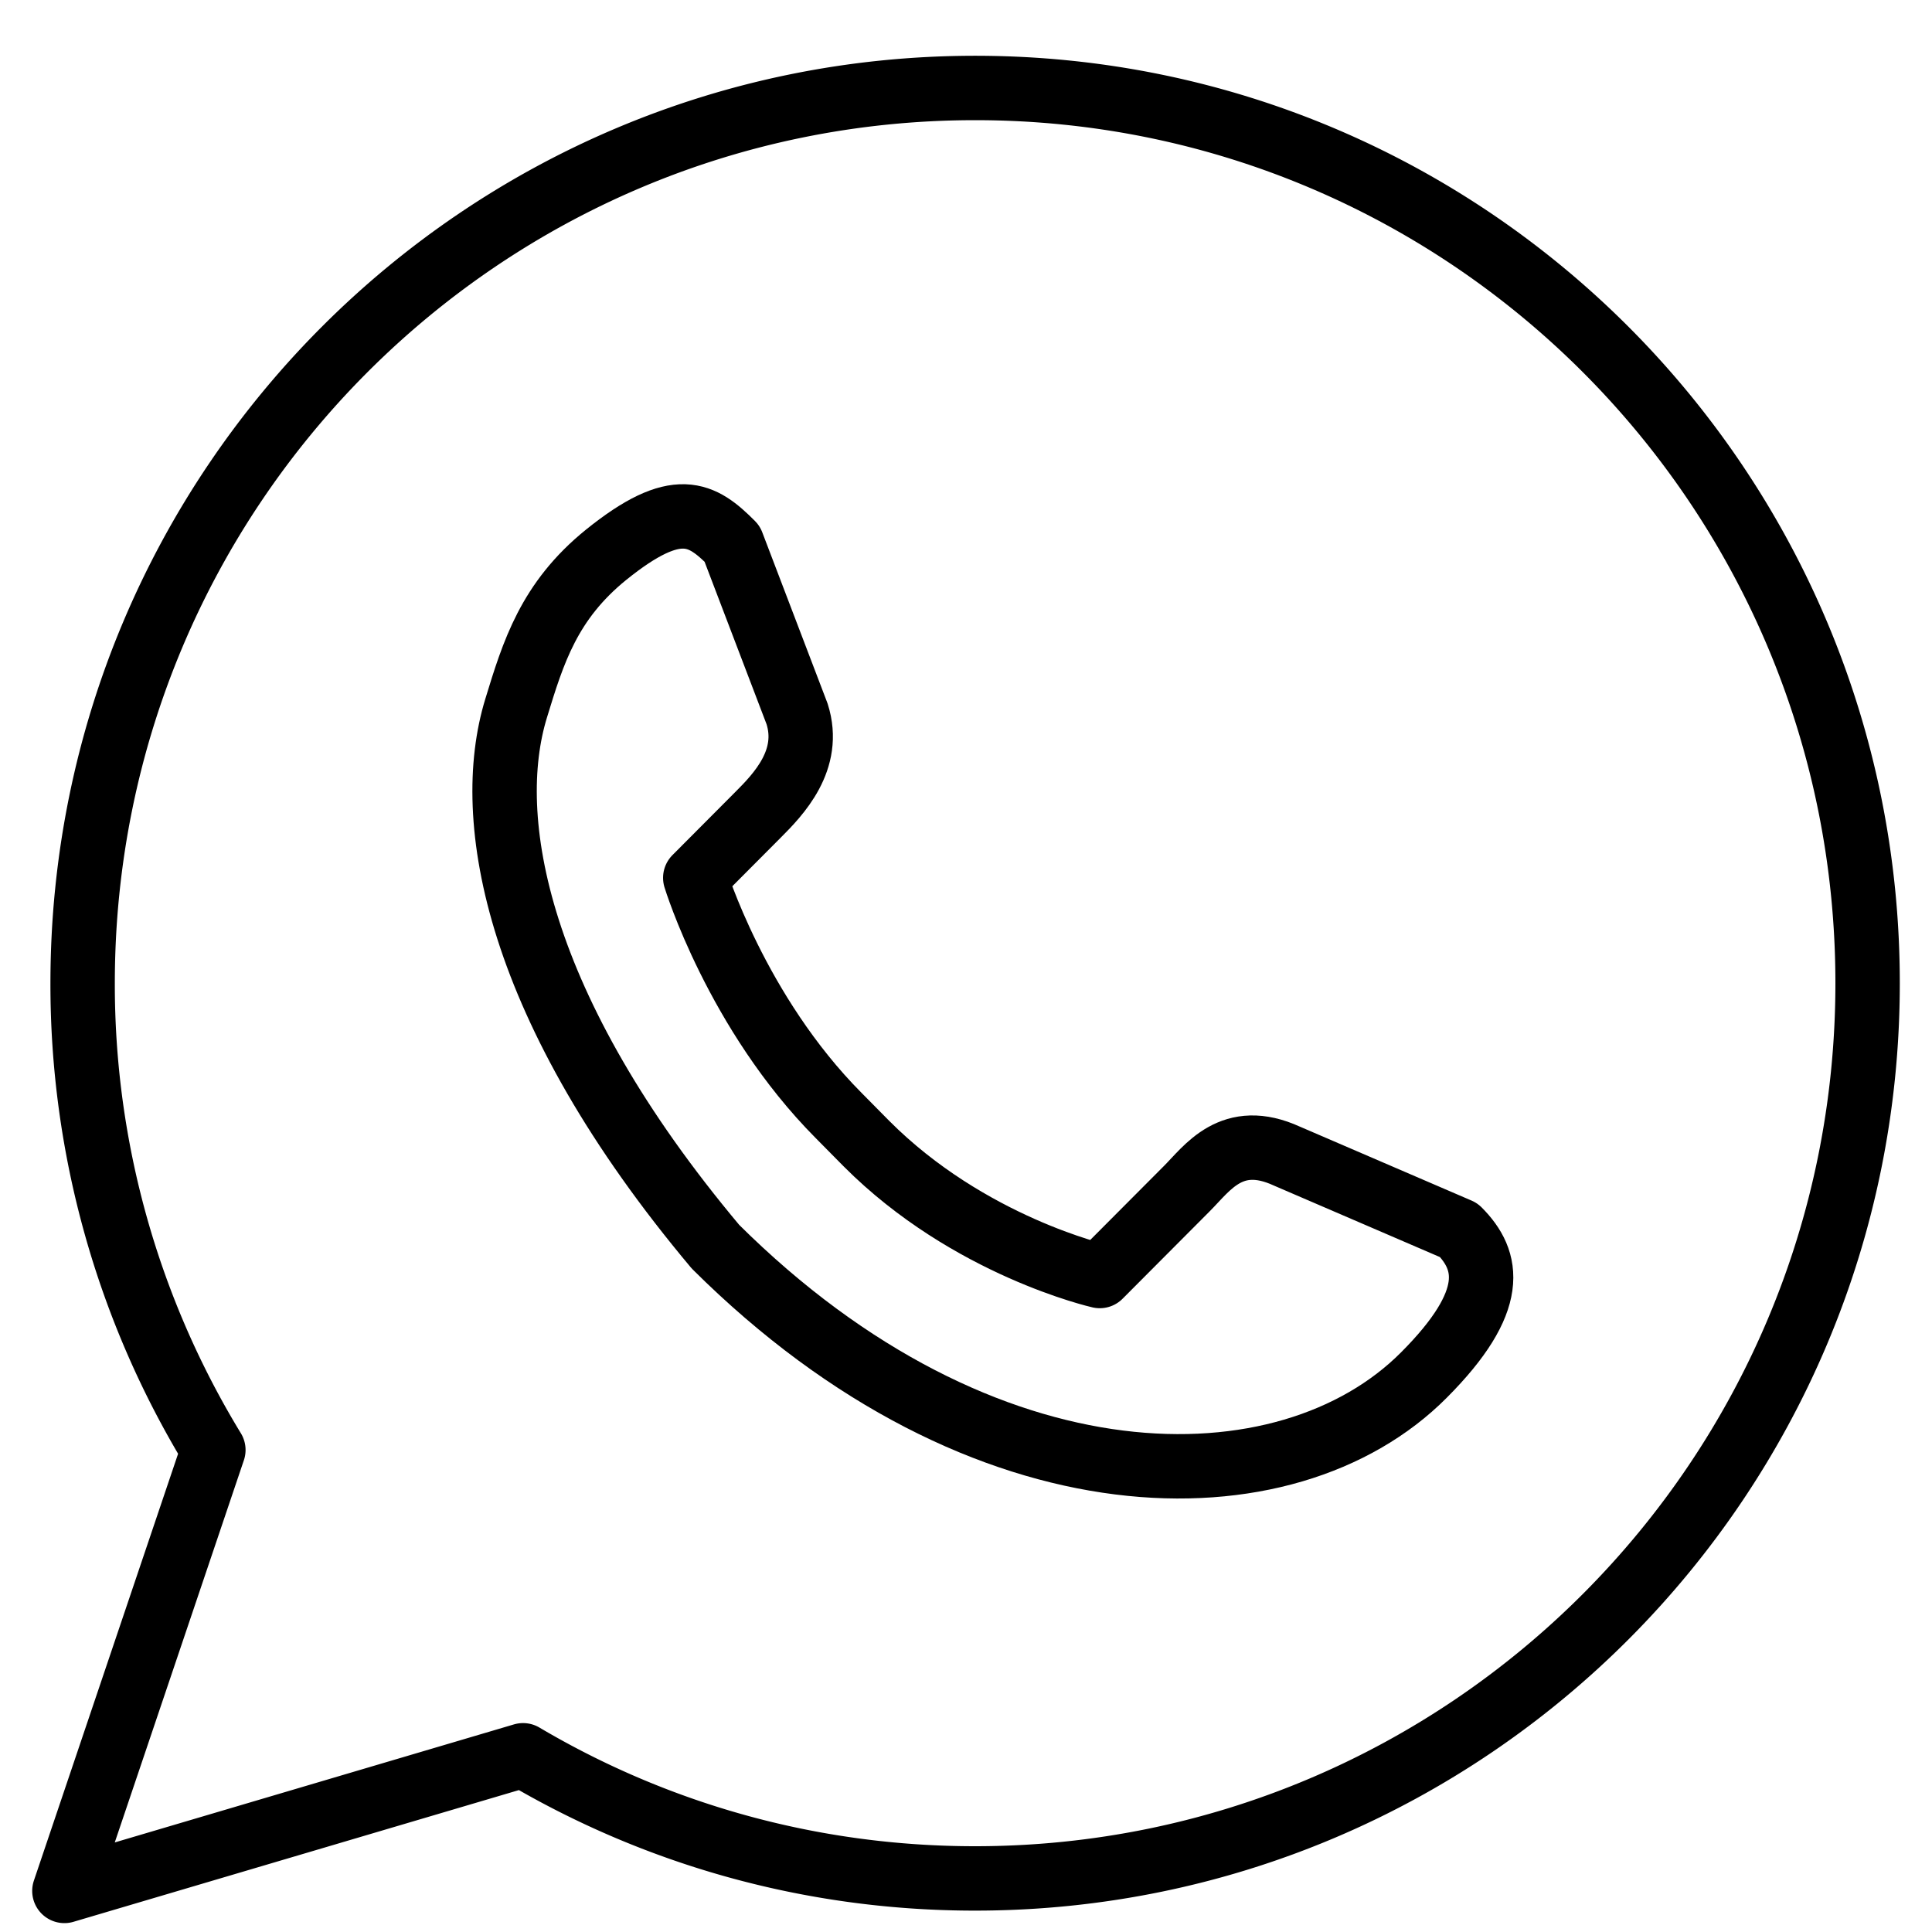 <svg xmlns="http://www.w3.org/2000/svg" viewBox="0 0 30 30"><g fill="none" stroke="currentColor" stroke-linecap="round" stroke-linejoin="round" stroke-miterlimit="10"><path d="M11.11 19.359c-3.108-3.704-3.62-6.65-3.096-8.36.267-.874.511-1.667 1.398-2.385 1.1-.887 1.488-.642 1.957-.171l1.008 2.642c.228.715-.291 1.252-.609 1.57l-.972.976s.639 2.094 2.228 3.692l.43.435c1.592 1.597 3.623 2.056 3.623 2.056l1.352-1.357c.318-.318.698-.897 1.554-.505l2.67 1.15c.469.47.608 1.096-.543 2.25-2.123 2.134-6.835 2.15-11-1.993z"/><path d="M29 15.267c0 7.675-6.204 13.901-13.86 13.901-2.562 0-4.96-.696-7.018-1.912L1 29.362l2.313-6.847a13.885 13.885 0 0 1-2.03-7.248c0-7.68 6.204-13.901 13.86-13.901C22.8 1.366 29 7.588 29 15.266z"/></g></svg>